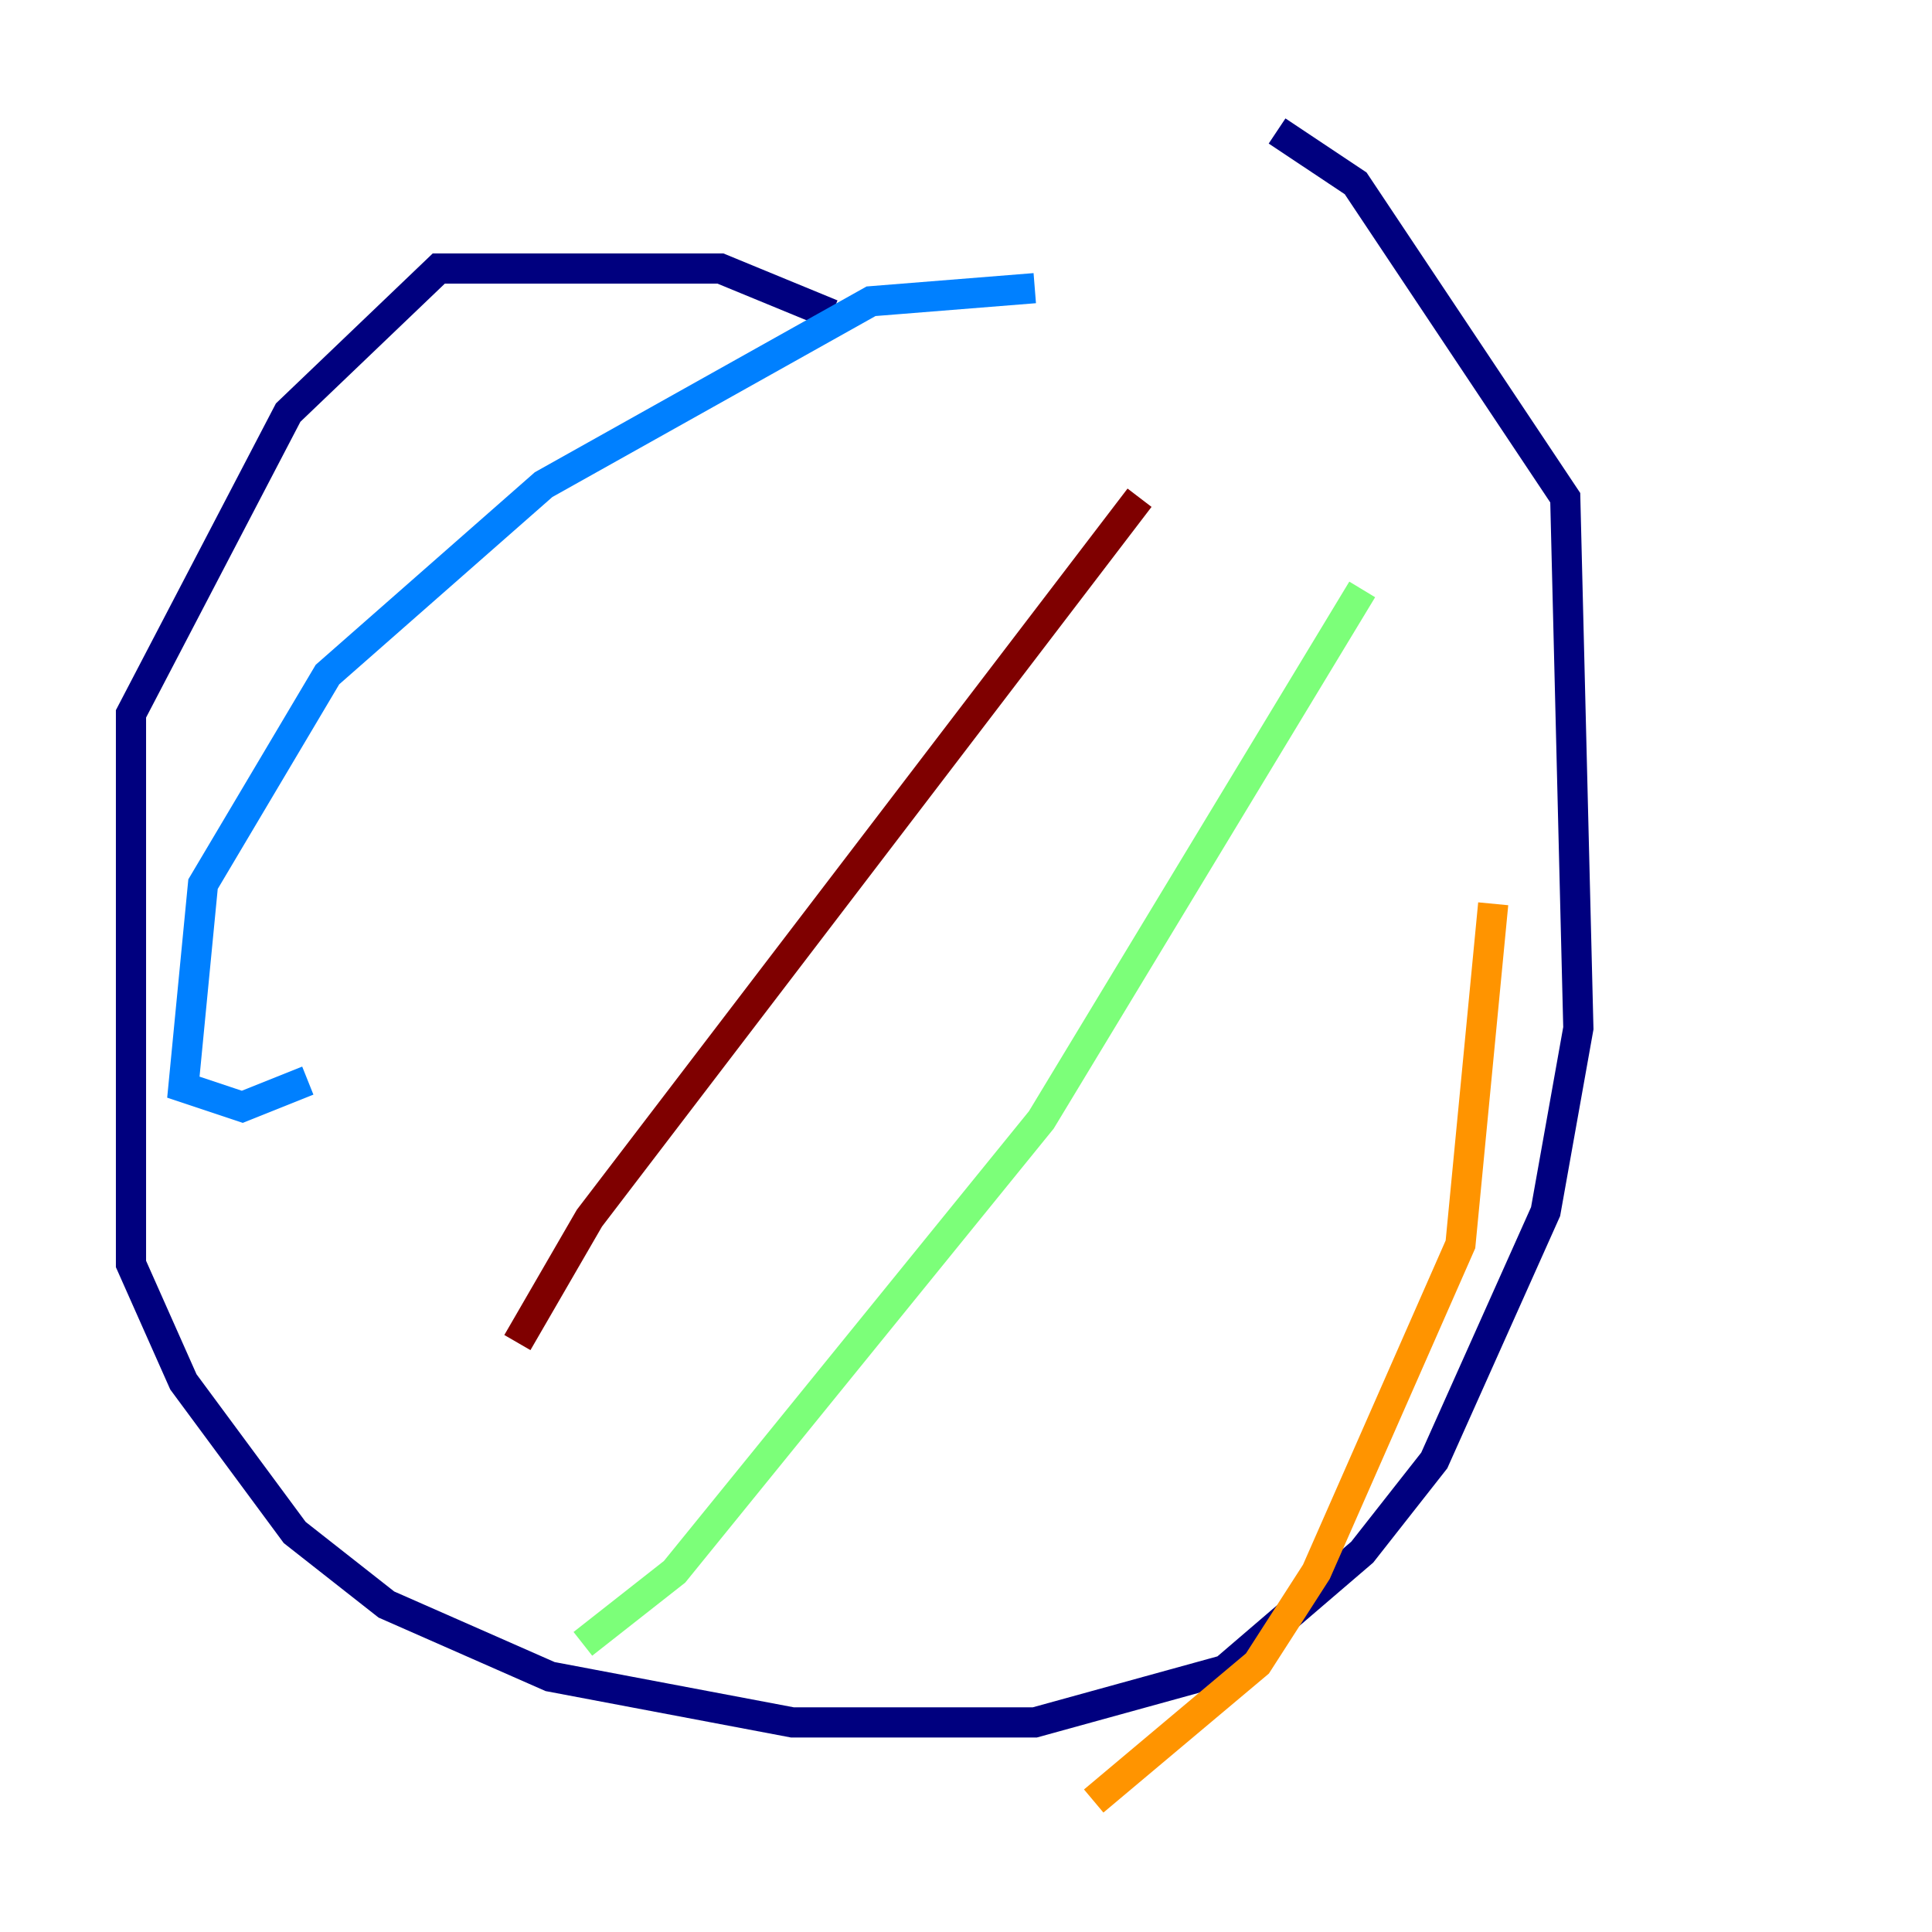 <?xml version="1.0" encoding="utf-8" ?>
<svg baseProfile="tiny" height="128" version="1.2" viewBox="0,0,128,128" width="128" xmlns="http://www.w3.org/2000/svg" xmlns:ev="http://www.w3.org/2001/xml-events" xmlns:xlink="http://www.w3.org/1999/xlink"><defs /><polyline fill="none" points="55.105,20.827 47.729,17.79 29.071,17.79 19.091,27.336 8.678,47.295 8.678,83.742 12.149,91.552 19.525,101.532 25.6,106.305 36.447,111.078 52.502,114.115 68.556,114.115 81.139,110.644 90.251,102.834 95.024,96.759 102.4,80.271 104.57,68.122 103.702,32.976 89.817,12.149 84.61,8.678" stroke="#00007f" stroke-width="2" /><polyline fill="none" points="68.556,19.091 57.709,19.959 36.014,32.108 21.695,44.691 13.451,58.576 12.149,72.027 16.054,73.329 20.393,71.593" stroke="#0080ff" stroke-width="2" /><polyline fill="none" points="90.251,39.051 68.99,74.197 44.691,104.136 38.617,108.909" stroke="#7cff79" stroke-width="2" /><polyline fill="none" points="98.929,59.878 96.759,82.441 87.214,104.136 83.308,110.21 72.461,119.322" stroke="#ff9400" stroke-width="2" /><polyline fill="none" points="75.498,32.976 39.051,80.705 34.278,88.949" stroke="#7f0000" stroke-width="2" /></svg>